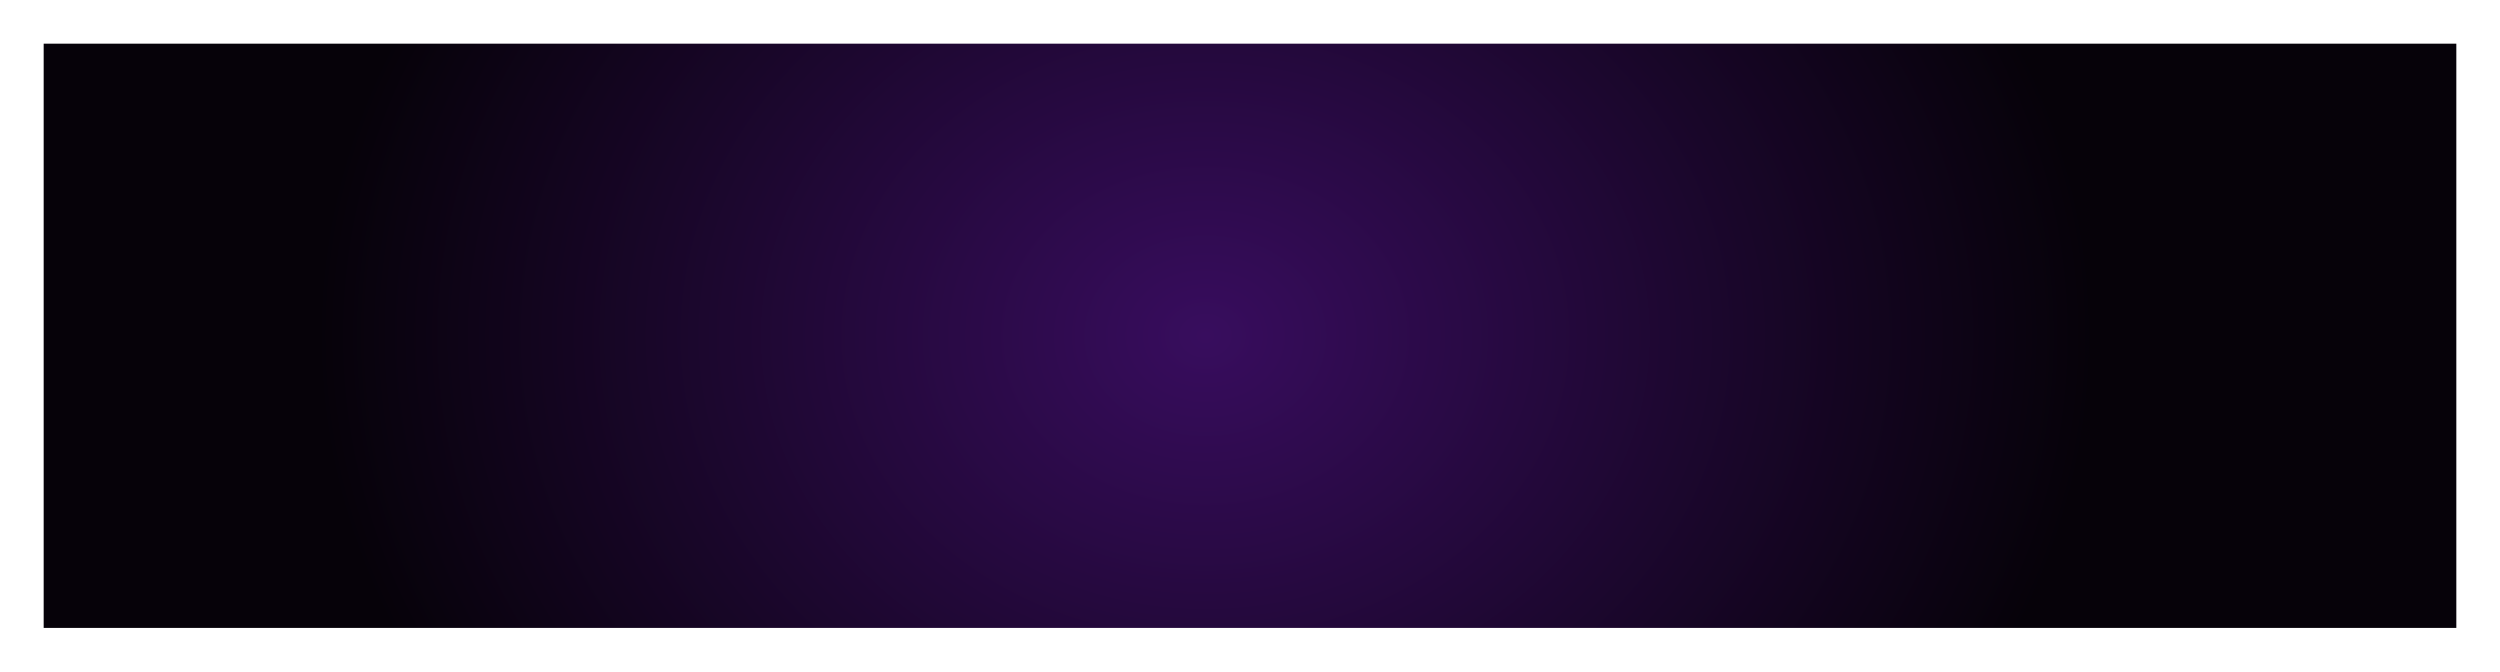 <svg xmlns="http://www.w3.org/2000/svg" xmlns:xlink="http://www.w3.org/1999/xlink" width="1288" height="346" viewBox="0 0 1288 346">
  <defs>
    <radialGradient id="radial-gradient" cx="0.5" cy="0.5" r="1.329" gradientTransform="translate(0.343 0.026) scale(0.277 0.948)" gradientUnits="objectBoundingBox">
      <stop offset="0" stop-color="#380d5e"/>
      <stop offset="1" stop-color="#060209"/>
    </radialGradient>
    <filter id="BackgroundOvalPurple" x="0" y="0" width="1288" height="346" filterUnits="userSpaceOnUse">
      <feOffset dy="8" input="SourceAlpha"/>
      <feGaussianBlur stdDeviation="7.5" result="blur"/>
      <feFlood flood-color="#3f0583" flood-opacity="0.439"/>
      <feComposite operator="in" in2="blur"/>
      <feComposite in="SourceGraphic"/>
    </filter>
  </defs>
  <g transform="matrix(1, 0, 0, 1, 0, 0)" filter="url(#BackgroundOvalPurple)">
    <rect id="BackgroundOvalPurple-2" data-name="BackgroundOvalPurple" width="1243" height="301" transform="translate(22.5 14.5)" fill="url(#radial-gradient)"/>
  </g>
</svg>
